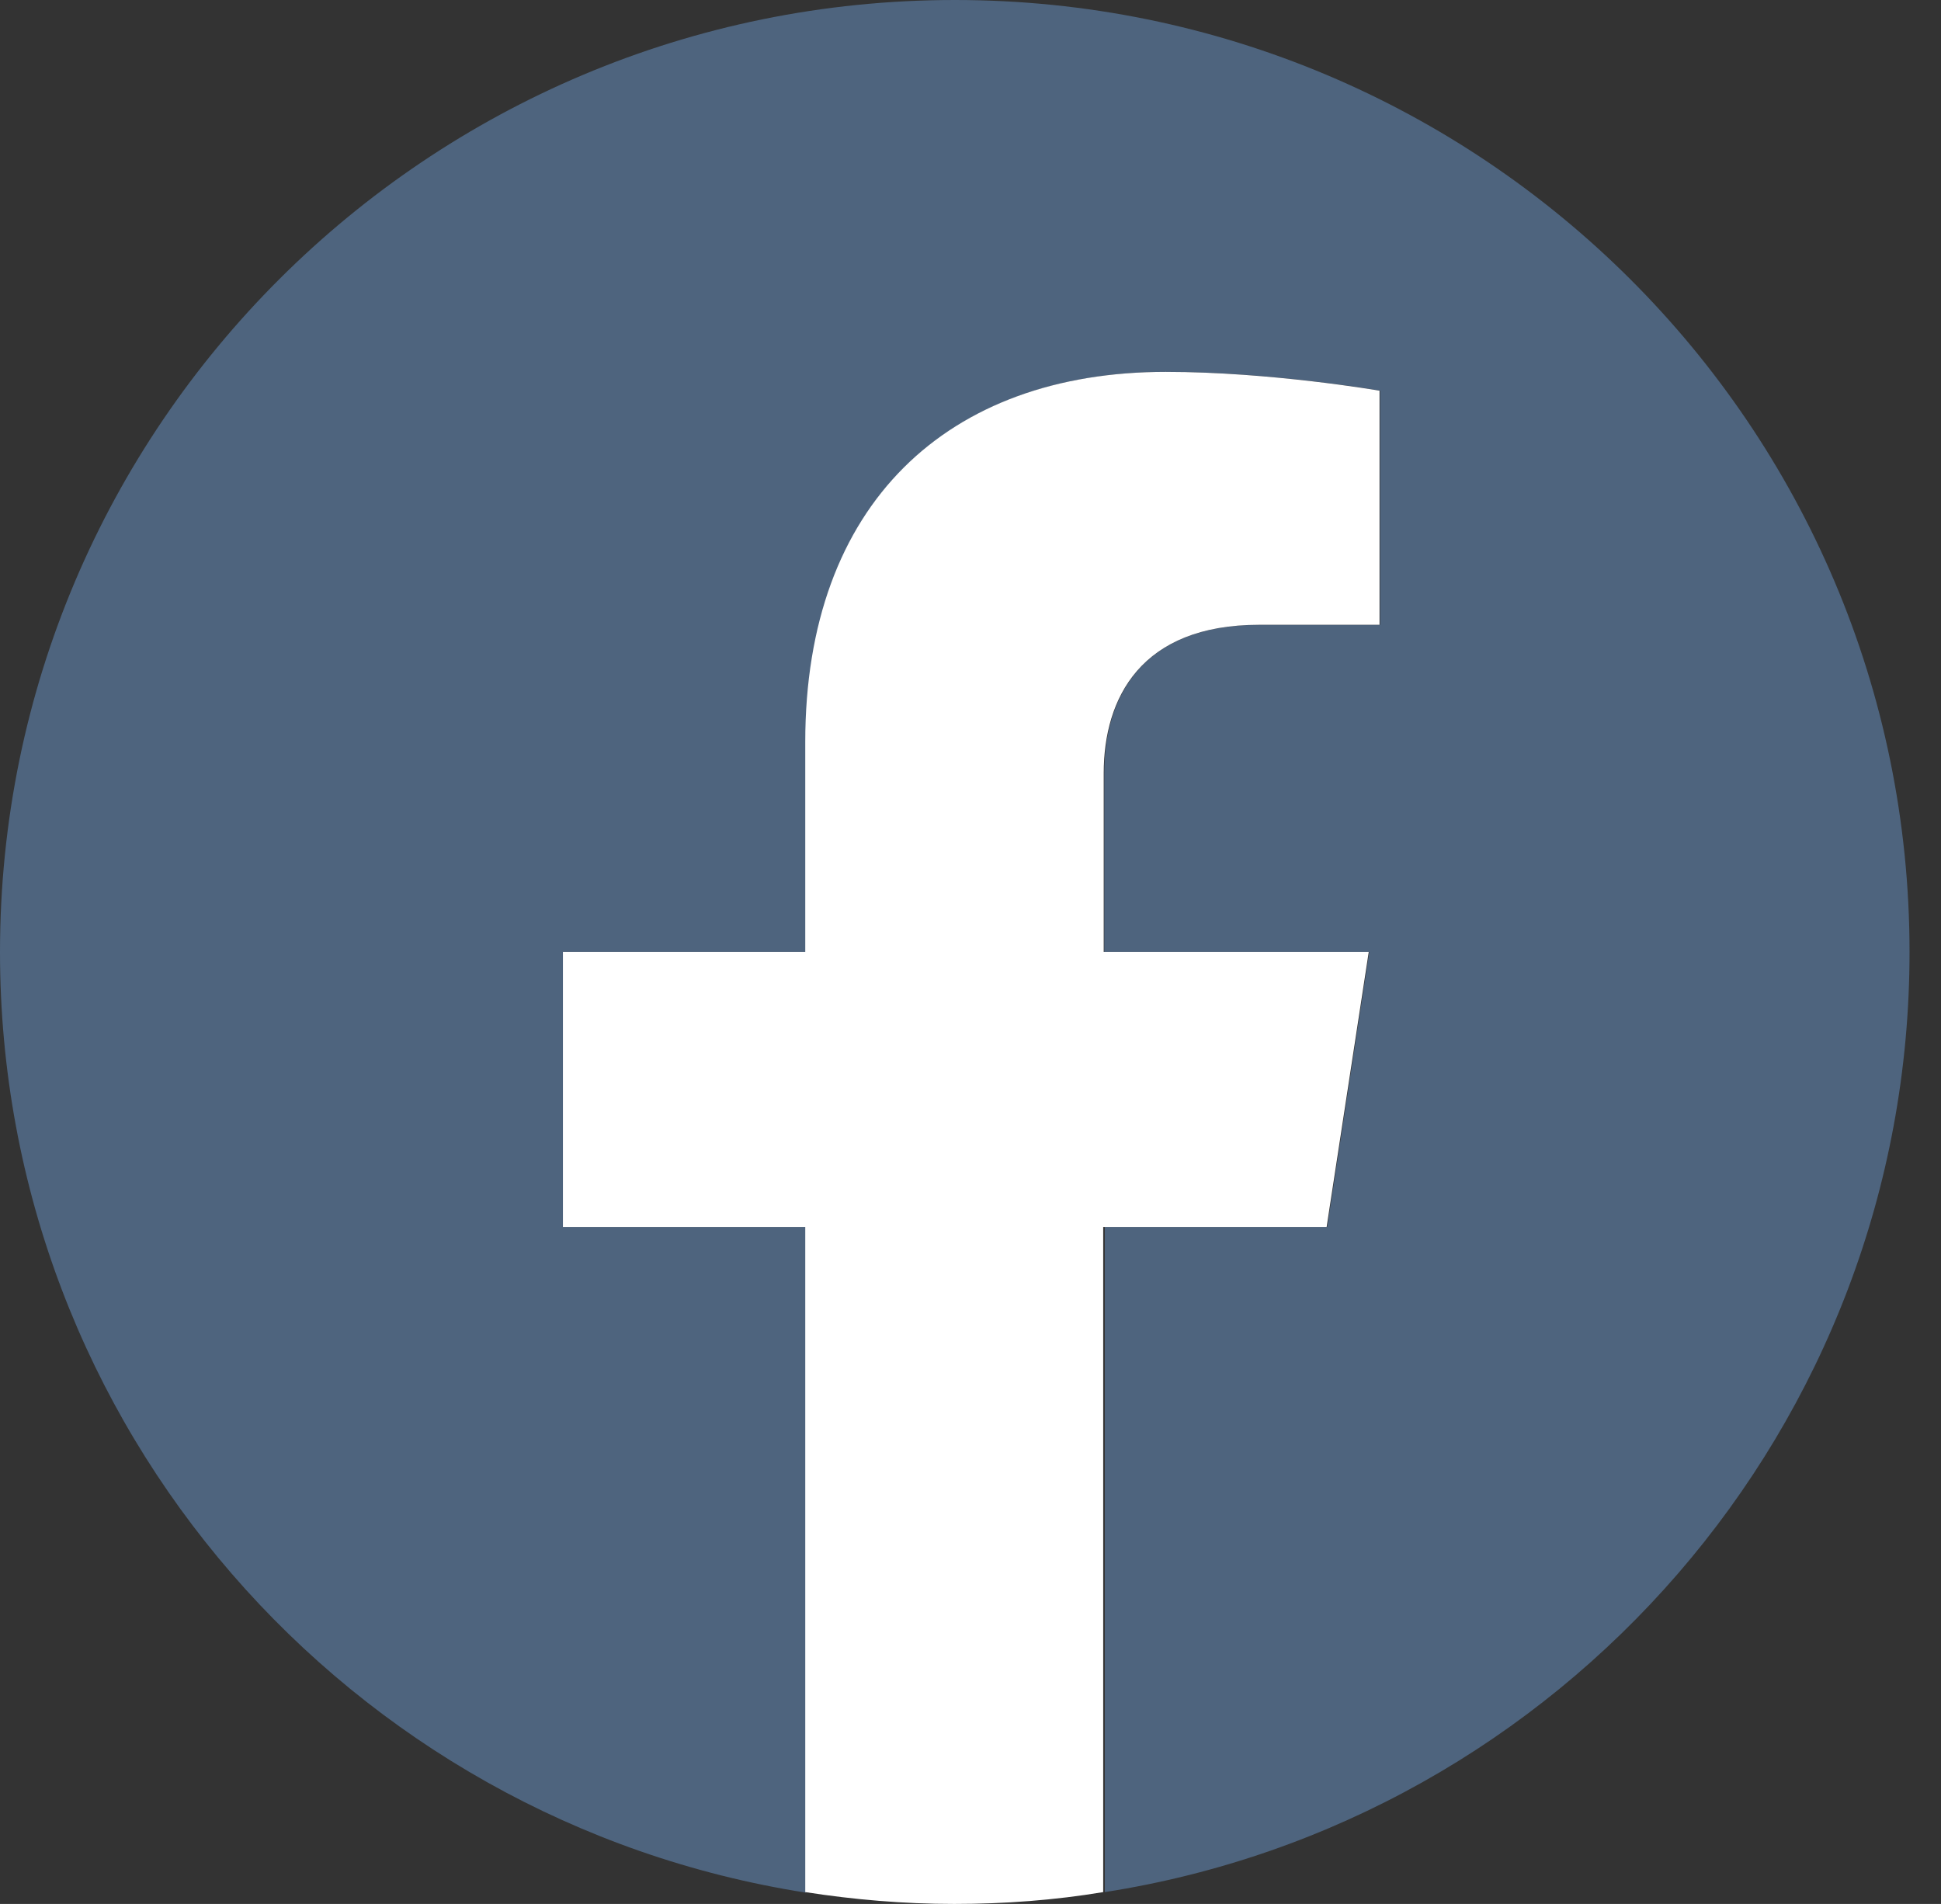 <svg width="52" height="51" viewBox="0 0 52 51" fill="none" xmlns="http://www.w3.org/2000/svg">
<rect x="0" y="0" width="52" height="51" fill="#333333" stroke="none"/>
<path d="M51.157 25.5C51.157 11.417 39.706 0 25.579 0C11.452 0 0 11.417 0 25.5C0 38.228 9.355 48.78 21.588 50.697V32.866H15.096V25.5H21.588V19.878C21.588 13.492 25.405 9.961 31.247 9.961C34.052 9.961 36.973 10.465 36.973 10.465V16.736H33.748C30.567 16.736 29.584 18.696 29.584 20.714V25.5H36.684L35.556 32.866H29.598V50.683C41.802 48.78 51.157 38.228 51.157 25.5Z" fill="#4E647E"/>
<path d="M35.541 32.866L36.669 25.5H29.569V20.714C29.569 18.696 30.567 16.736 33.734 16.736H36.958V10.465C36.958 10.465 34.037 9.961 31.232 9.961C25.391 9.961 21.573 13.492 21.573 19.878V25.5H15.081V32.866H21.573V50.683C22.875 50.885 24.205 51 25.564 51C26.923 51 28.254 50.899 29.555 50.683V32.866H35.541Z" fill="white"/>
</svg>

